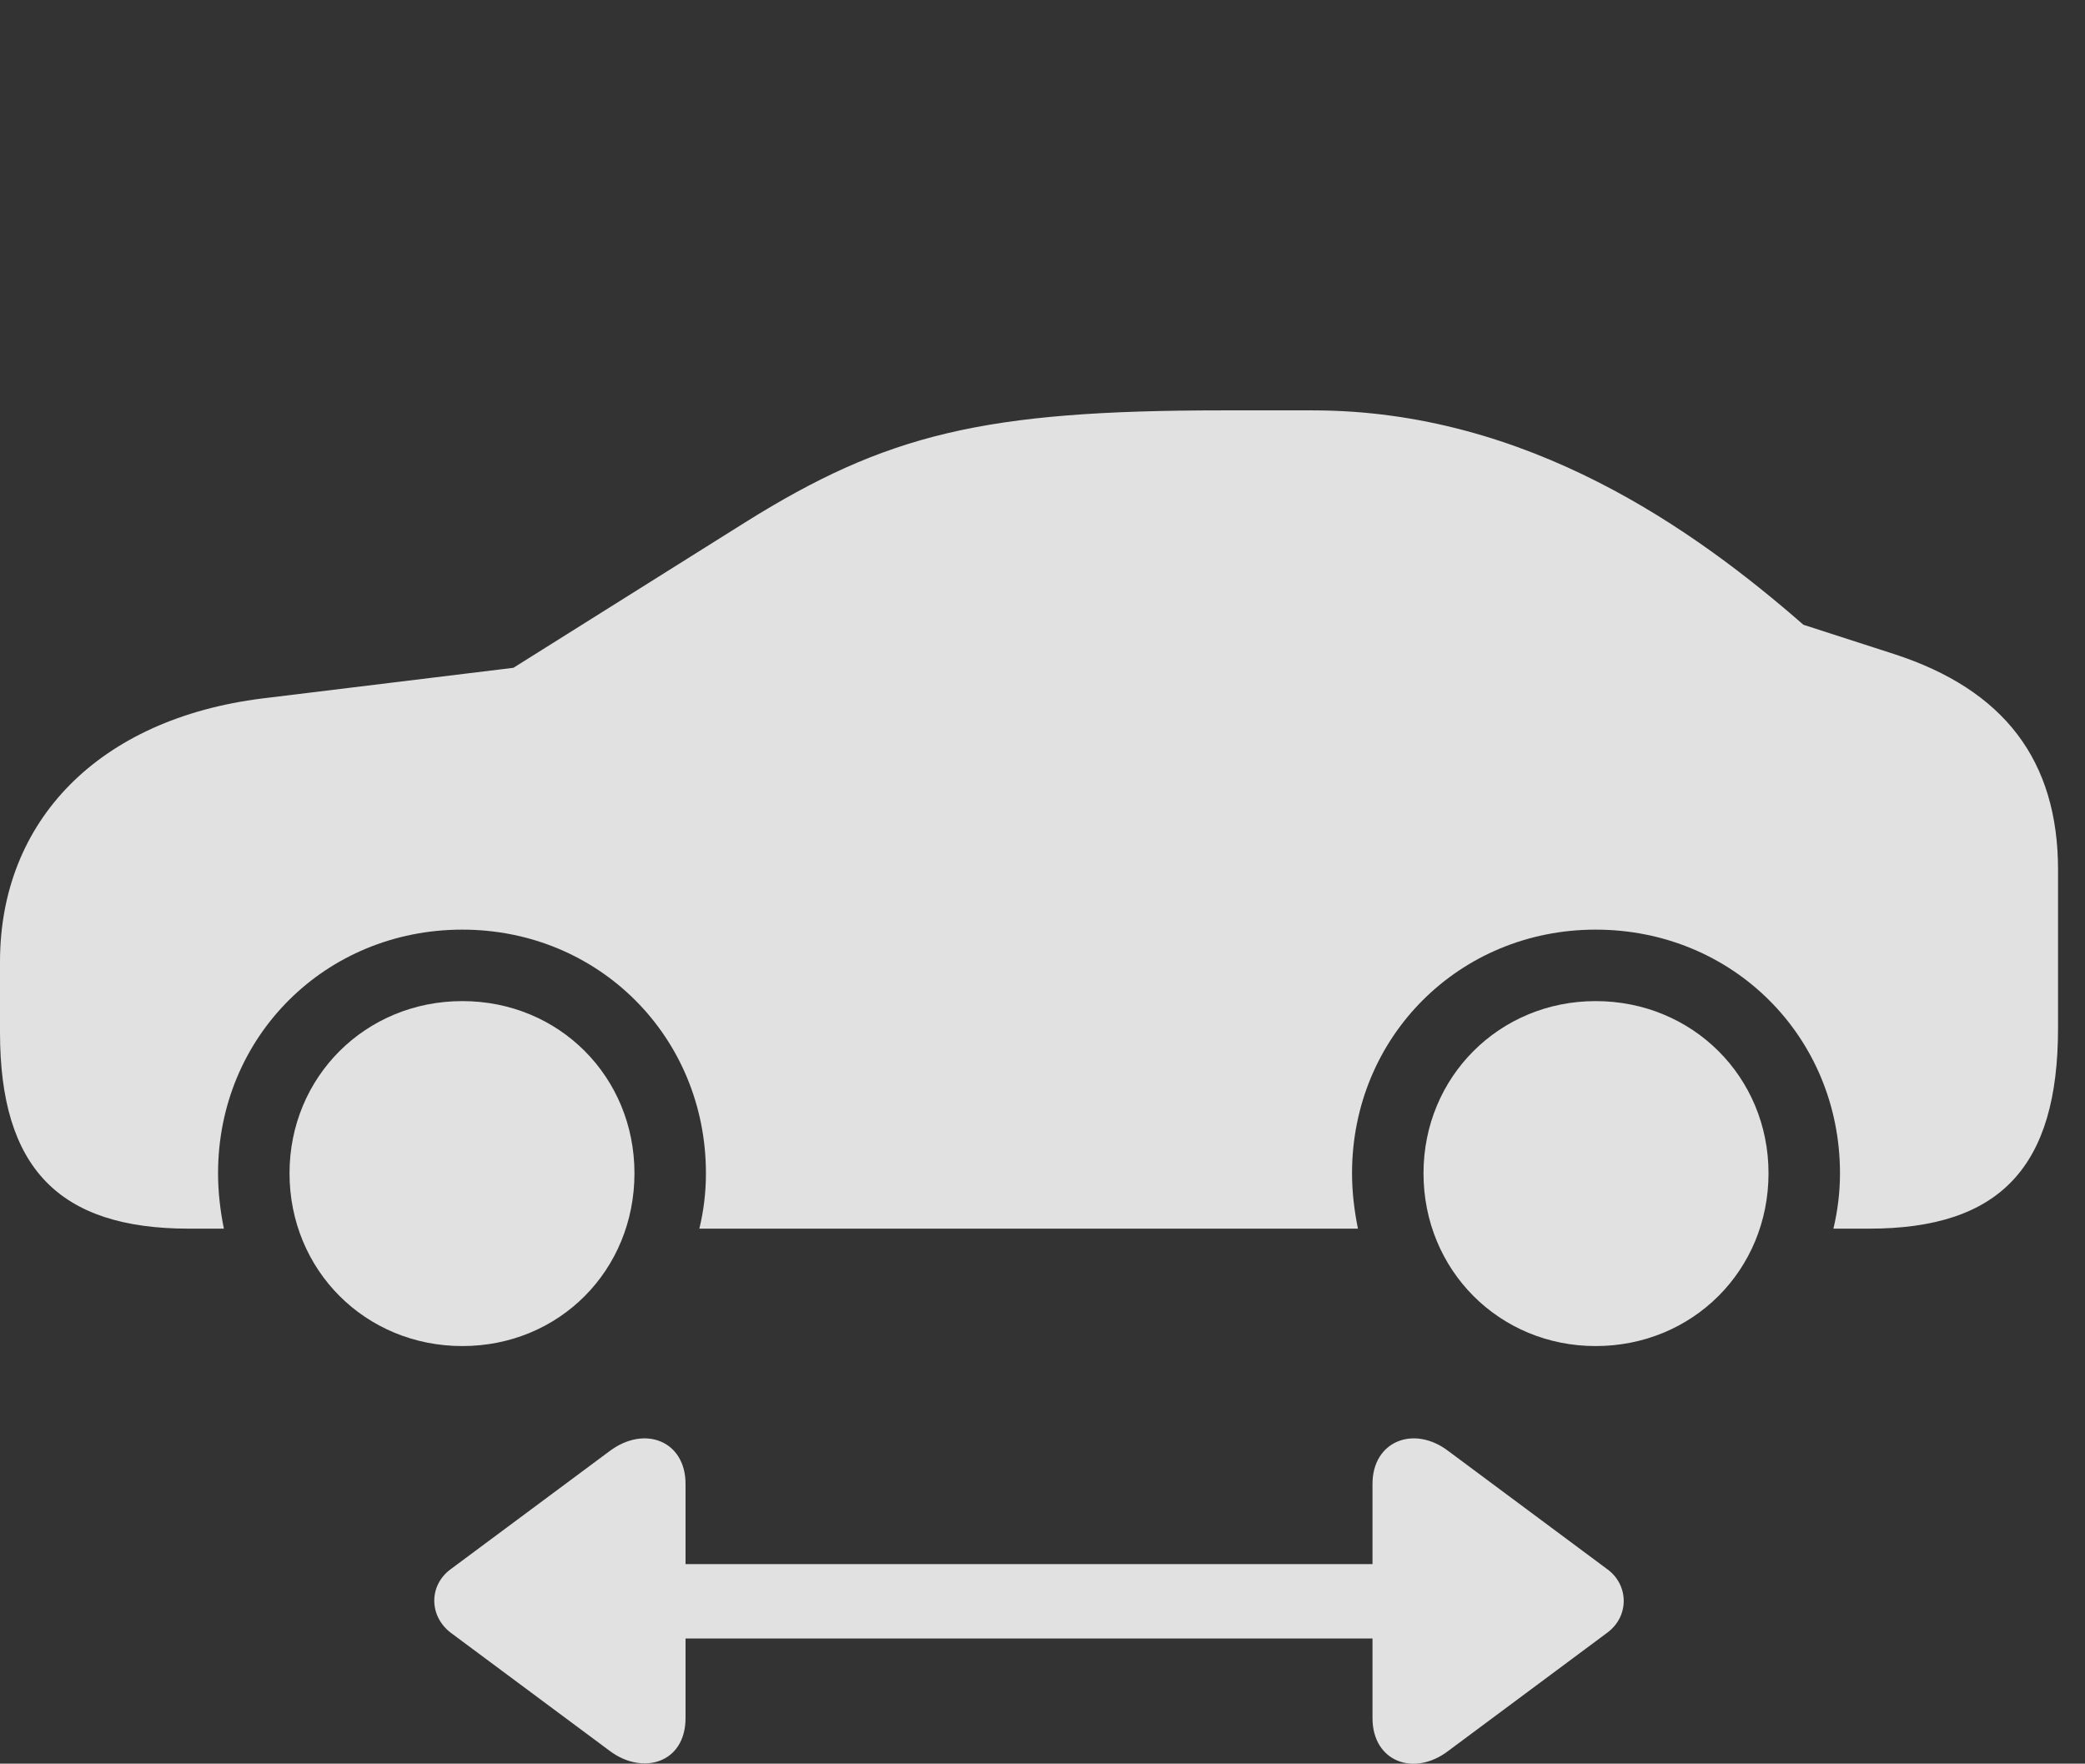 <?xml version="1.0" encoding="UTF-8"?>
<!--Generator: Apple Native CoreSVG 341-->
<!DOCTYPE svg
PUBLIC "-//W3C//DTD SVG 1.1//EN"
       "http://www.w3.org/Graphics/SVG/1.1/DTD/svg11.dtd">
<svg version="1.1" xmlns="http://www.w3.org/2000/svg" xmlns:xlink="http://www.w3.org/1999/xlink" viewBox="0 0 27.92 23.616">
 <rect x="0" y="0" width="27.92" height="23.616" fill="#333333" stroke="none"/>
 <g>
  <rect height="23.616" opacity="0" width="27.92" x="0" y="0"/>
  <path d="M8.047 21.94L19.512 21.94C19.775 21.94 20 21.715 20 21.442C20 21.178 19.775 20.944 19.512 20.944L8.047 20.944C7.773 20.944 7.549 21.178 7.549 21.442C7.549 21.715 7.773 21.94 8.047 21.94ZM9.18 23.005L9.18 19.87C9.18 19.294 8.633 19.079 8.164 19.43L6.035 21.012C5.742 21.227 5.742 21.637 6.035 21.862L8.164 23.444C8.604 23.776 9.18 23.61 9.18 23.005ZM18.379 23.005C18.379 23.59 18.936 23.796 19.395 23.444L21.523 21.862C21.826 21.637 21.807 21.217 21.523 21.012L19.395 19.43C18.936 19.079 18.379 19.294 18.379 19.87Z" fill="white" fill-opacity="0.85"/>
  <path d="M2.529 16.452L2.998 16.452C2.949 16.208 2.92 15.963 2.92 15.71C2.92 13.883 4.355 12.448 6.191 12.448C8.018 12.448 9.453 13.883 9.453 15.71C9.453 15.963 9.424 16.208 9.365 16.452L18.184 16.452C18.135 16.208 18.105 15.963 18.105 15.71C18.105 13.883 19.541 12.448 21.367 12.448C23.203 12.448 24.639 13.883 24.639 15.71C24.639 15.963 24.609 16.208 24.551 16.452L25.029 16.452C26.787 16.452 27.559 15.622 27.559 13.766L27.559 11.647C27.559 10.182 26.836 9.235 25.361 8.757L24.15 8.366C22.695 7.096 20.459 5.495 17.578 5.495L16.367 5.495C13.184 5.495 11.875 5.807 9.971 6.999L6.875 8.942L3.516 9.352C1.318 9.626 0 10.993 0 12.878L0 13.825C0 15.641 0.791 16.452 2.529 16.452ZM6.191 18.024C7.49 18.024 8.496 17.009 8.496 15.71C8.496 14.421 7.49 13.405 6.191 13.405C4.893 13.405 3.877 14.421 3.877 15.71C3.877 17.009 4.893 18.024 6.191 18.024ZM21.367 18.024C22.666 18.024 23.682 17.009 23.682 15.71C23.682 14.421 22.666 13.405 21.367 13.405C20.078 13.405 19.062 14.421 19.062 15.71C19.062 17.009 20.078 18.024 21.367 18.024Z" fill="white" fill-opacity="0.85"/>
 </g>
</svg>
